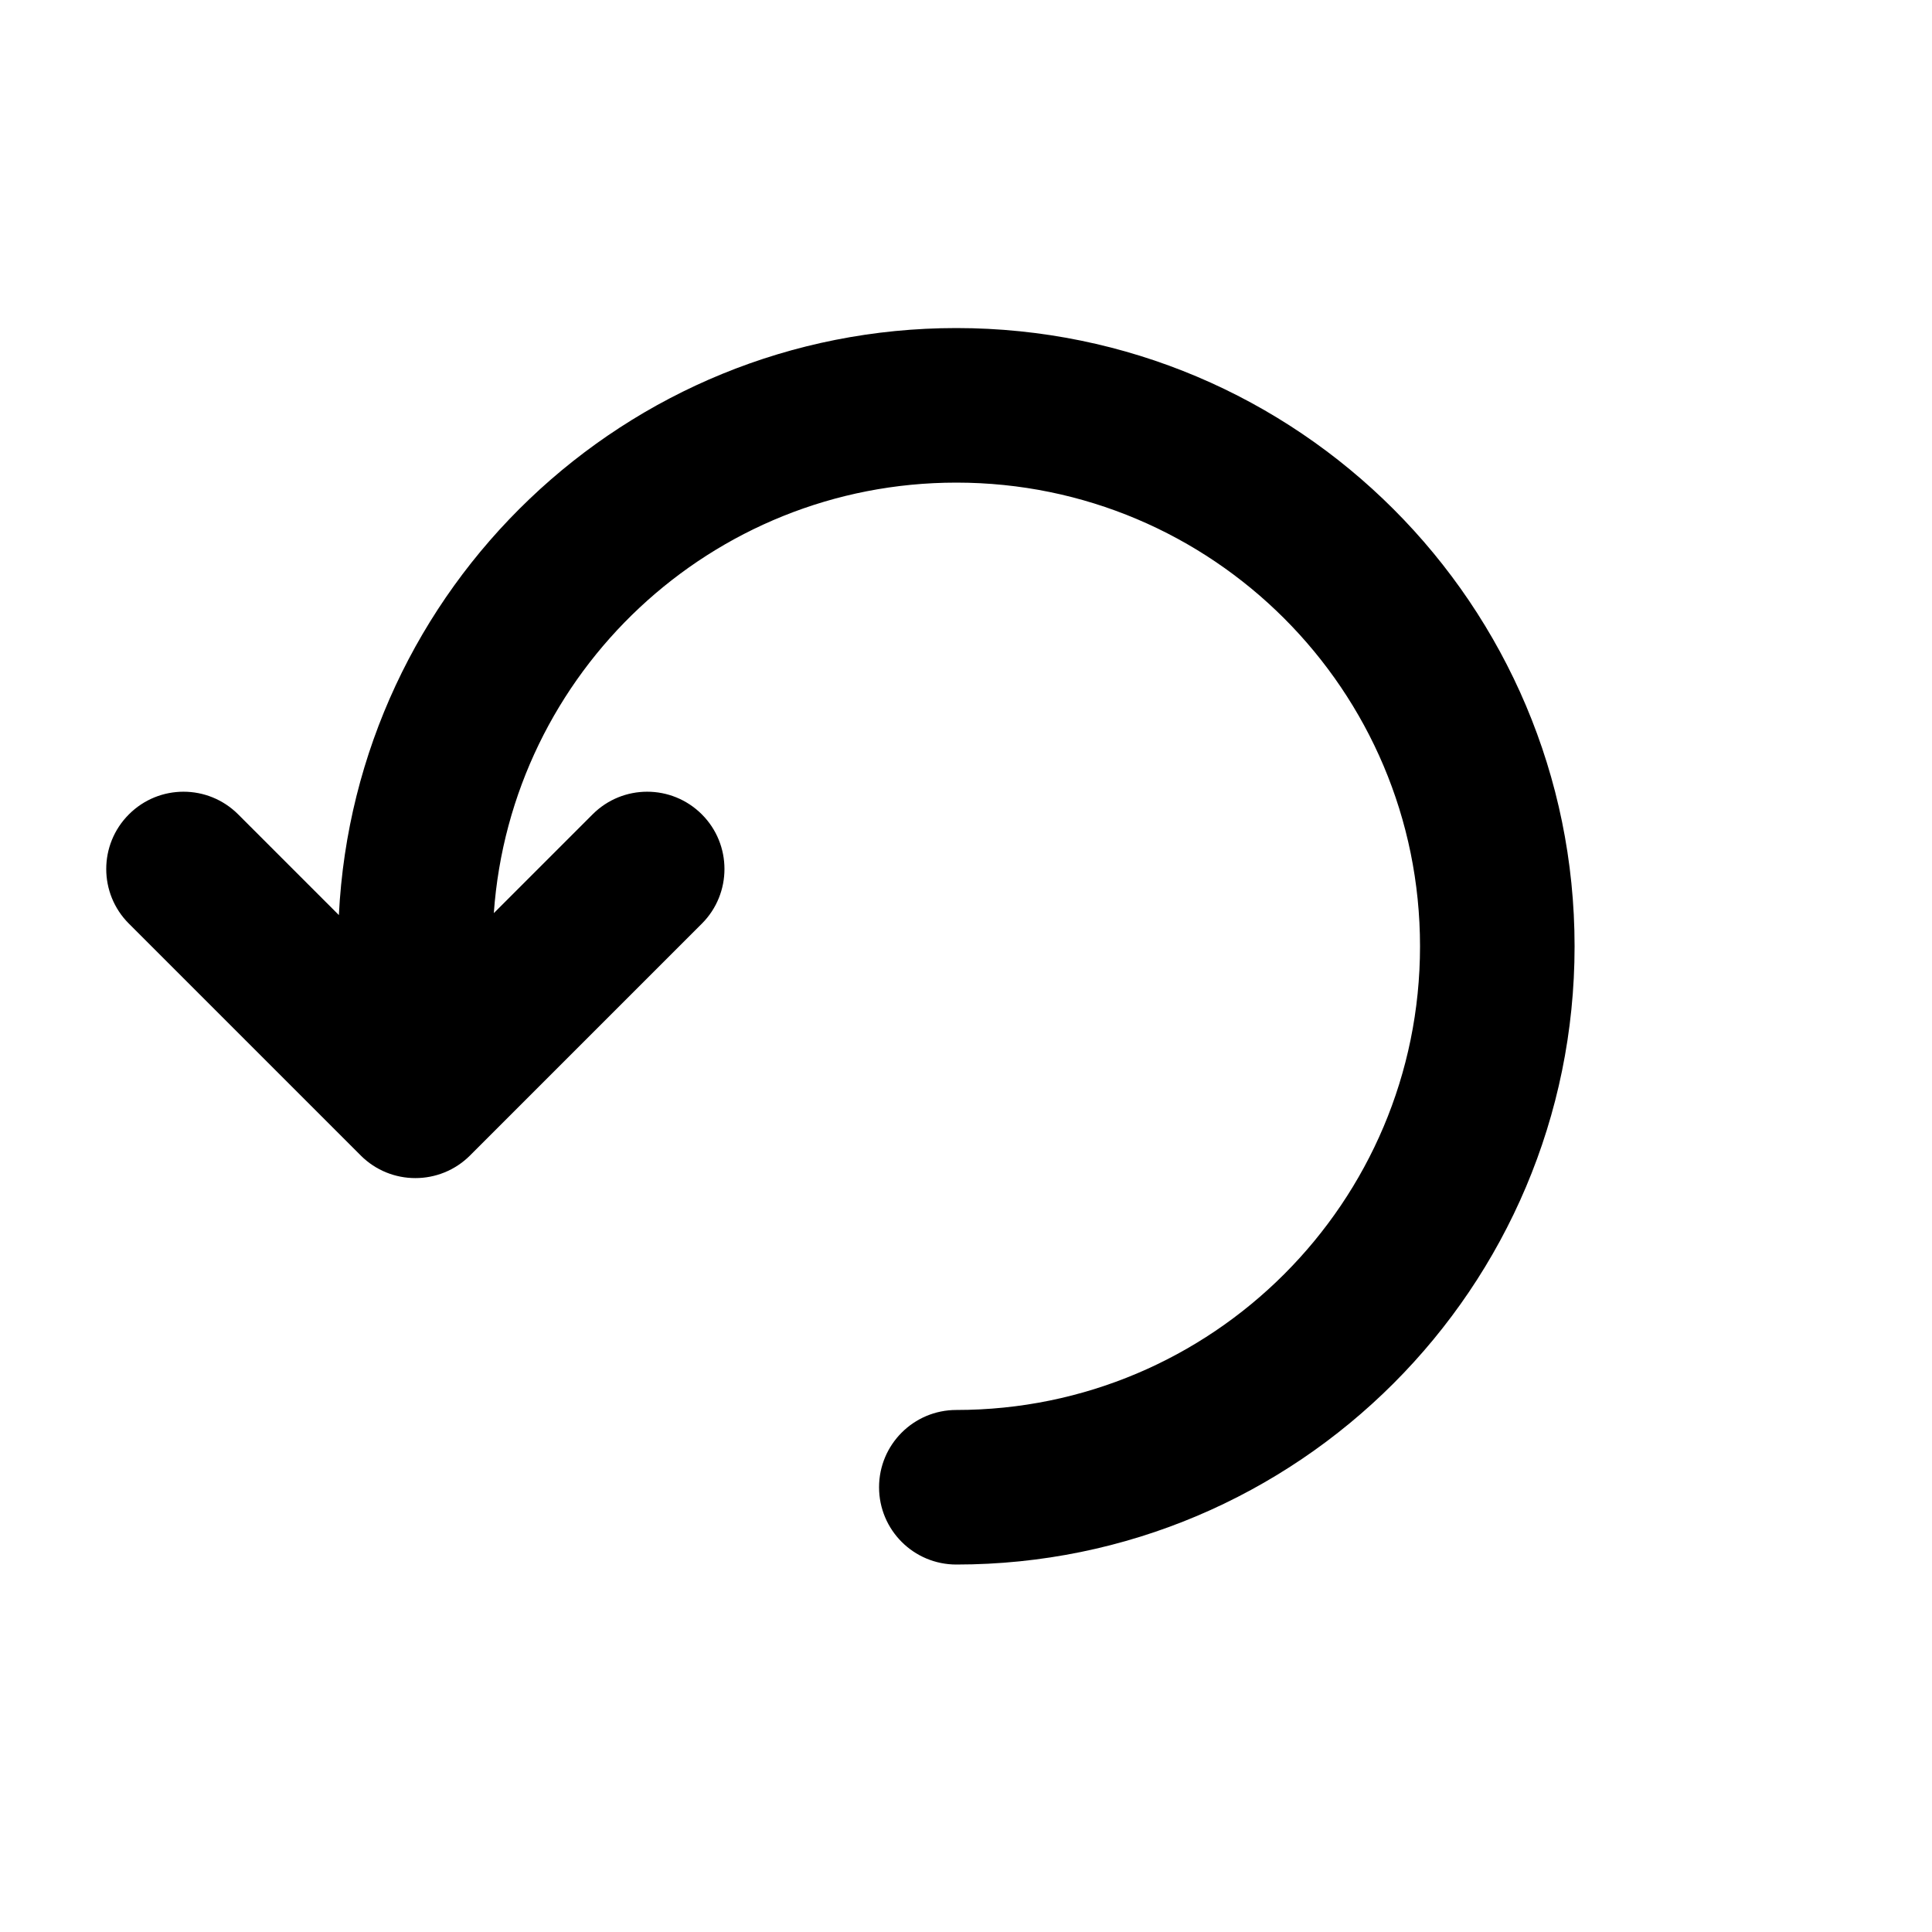 <svg width="25" height="25" viewBox="0 0 25 25" fill="none" xmlns="http://www.w3.org/2000/svg">
<path d="M6.39 11.816L7.668 10.538C8.058 10.147 8.691 10.147 9.082 10.538C9.472 10.928 9.472 11.562 9.082 11.952L6.082 14.952C5.691 15.342 5.058 15.342 4.668 14.952L1.668 11.952C1.277 11.562 1.277 10.928 1.668 10.538C2.058 10.147 2.691 10.147 3.082 10.538L4.385 11.841C4.595 7.61 8.092 4.245 12.375 4.245C16.793 4.245 20.375 7.827 20.375 12.245C20.375 16.663 16.793 20.245 12.375 20.245C11.822 20.245 11.375 19.797 11.375 19.245C11.375 18.693 11.822 18.245 12.375 18.245C15.688 18.245 18.375 15.559 18.375 12.245C18.375 8.931 15.688 6.245 12.375 6.245C9.205 6.245 6.61 8.702 6.39 11.816Z" fill="currentColor"/>
</svg>